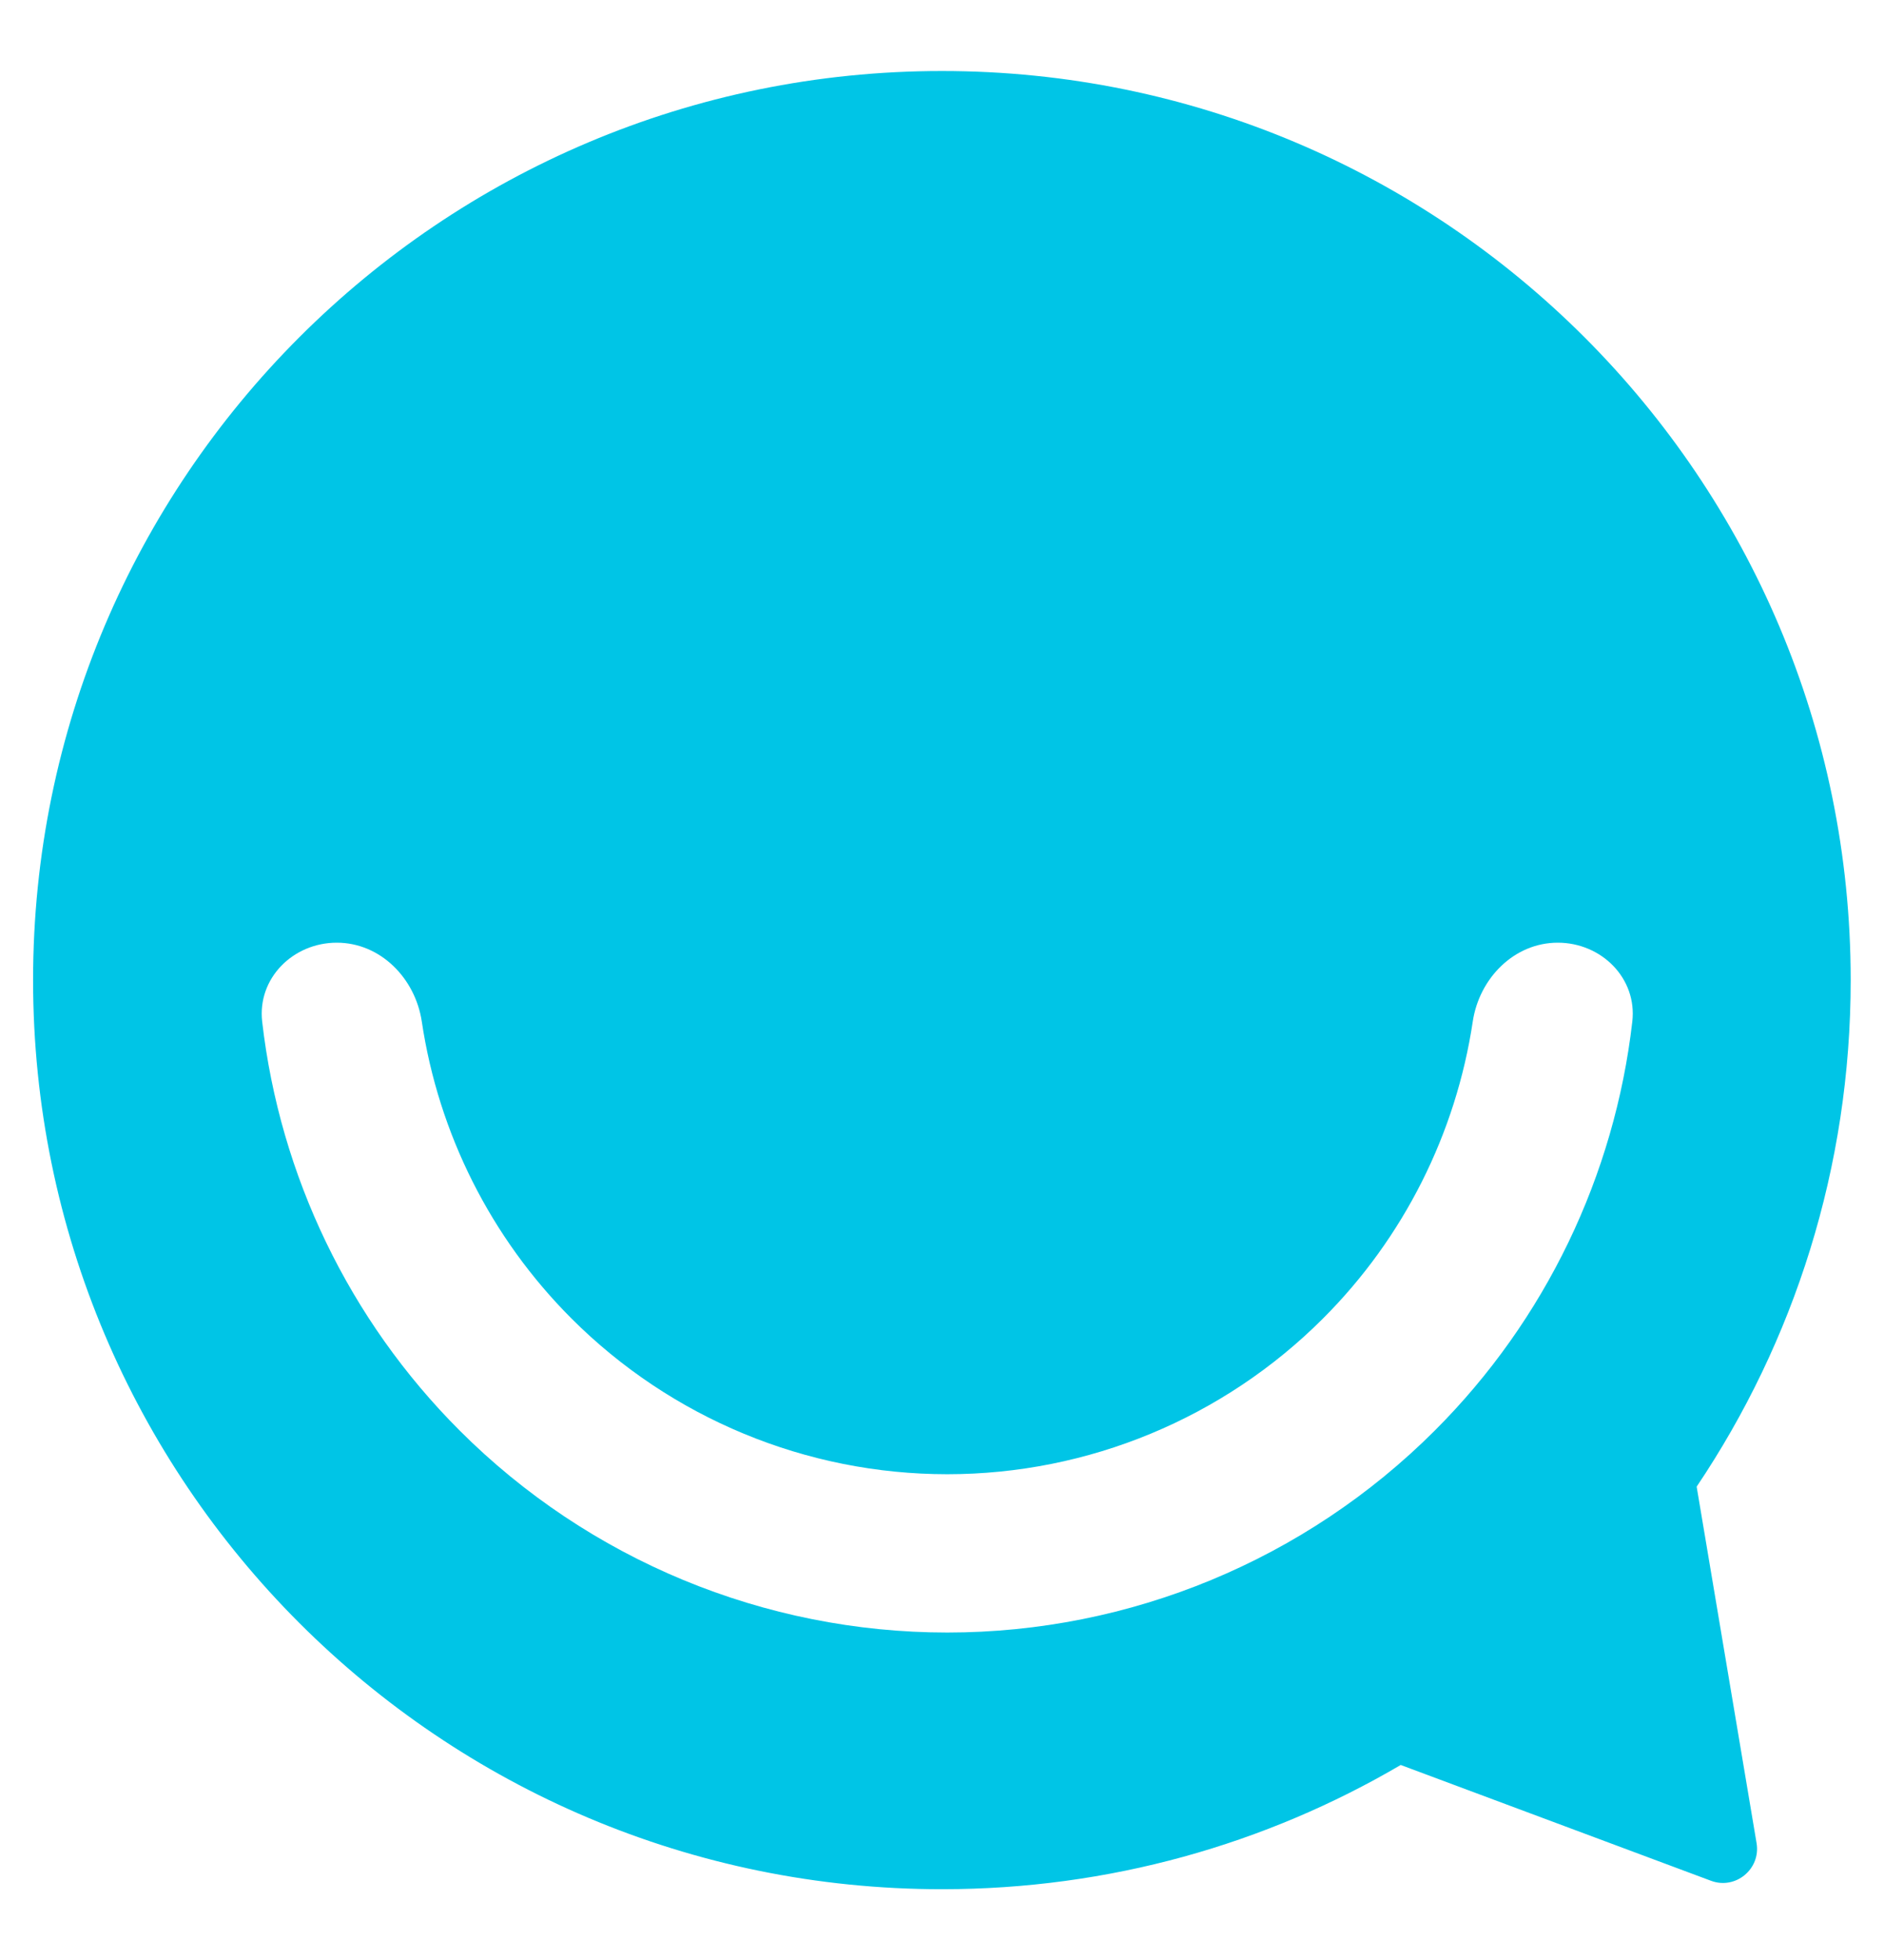 <svg width="25" height="26" viewBox="0 0 25 26" fill="none" xmlns="http://www.w3.org/2000/svg">
<path fill-rule="evenodd" clip-rule="evenodd" d="M24.558 13.002C24.558 15.489 23.805 17.801 22.514 19.721L23.309 24.449C23.367 24.793 23.03 25.071 22.704 24.949L18.587 23.413C16.8 24.461 14.72 25.061 12.499 25.061C5.839 25.061 0.439 19.662 0.439 13.002C0.439 6.341 5.839 0.942 12.499 0.942C19.159 0.942 24.558 6.341 24.558 13.002ZM3.479 13.553C3.413 12.977 3.889 12.505 4.469 12.505C5.049 12.505 5.511 12.978 5.597 13.551C5.819 15.034 6.511 16.418 7.584 17.491C8.906 18.813 10.7 19.556 12.57 19.556C14.44 19.556 16.233 18.813 17.555 17.491C18.629 16.418 19.32 15.034 19.543 13.551C19.629 12.978 20.091 12.505 20.671 12.505C21.25 12.505 21.727 12.977 21.66 13.553C21.425 15.594 20.508 17.509 19.04 18.976C17.324 20.692 14.997 21.656 12.57 21.656C10.143 21.656 7.815 20.692 6.099 18.976C4.632 17.509 3.714 15.594 3.479 13.553Z" fill="#00C5E6"/>
</svg>
